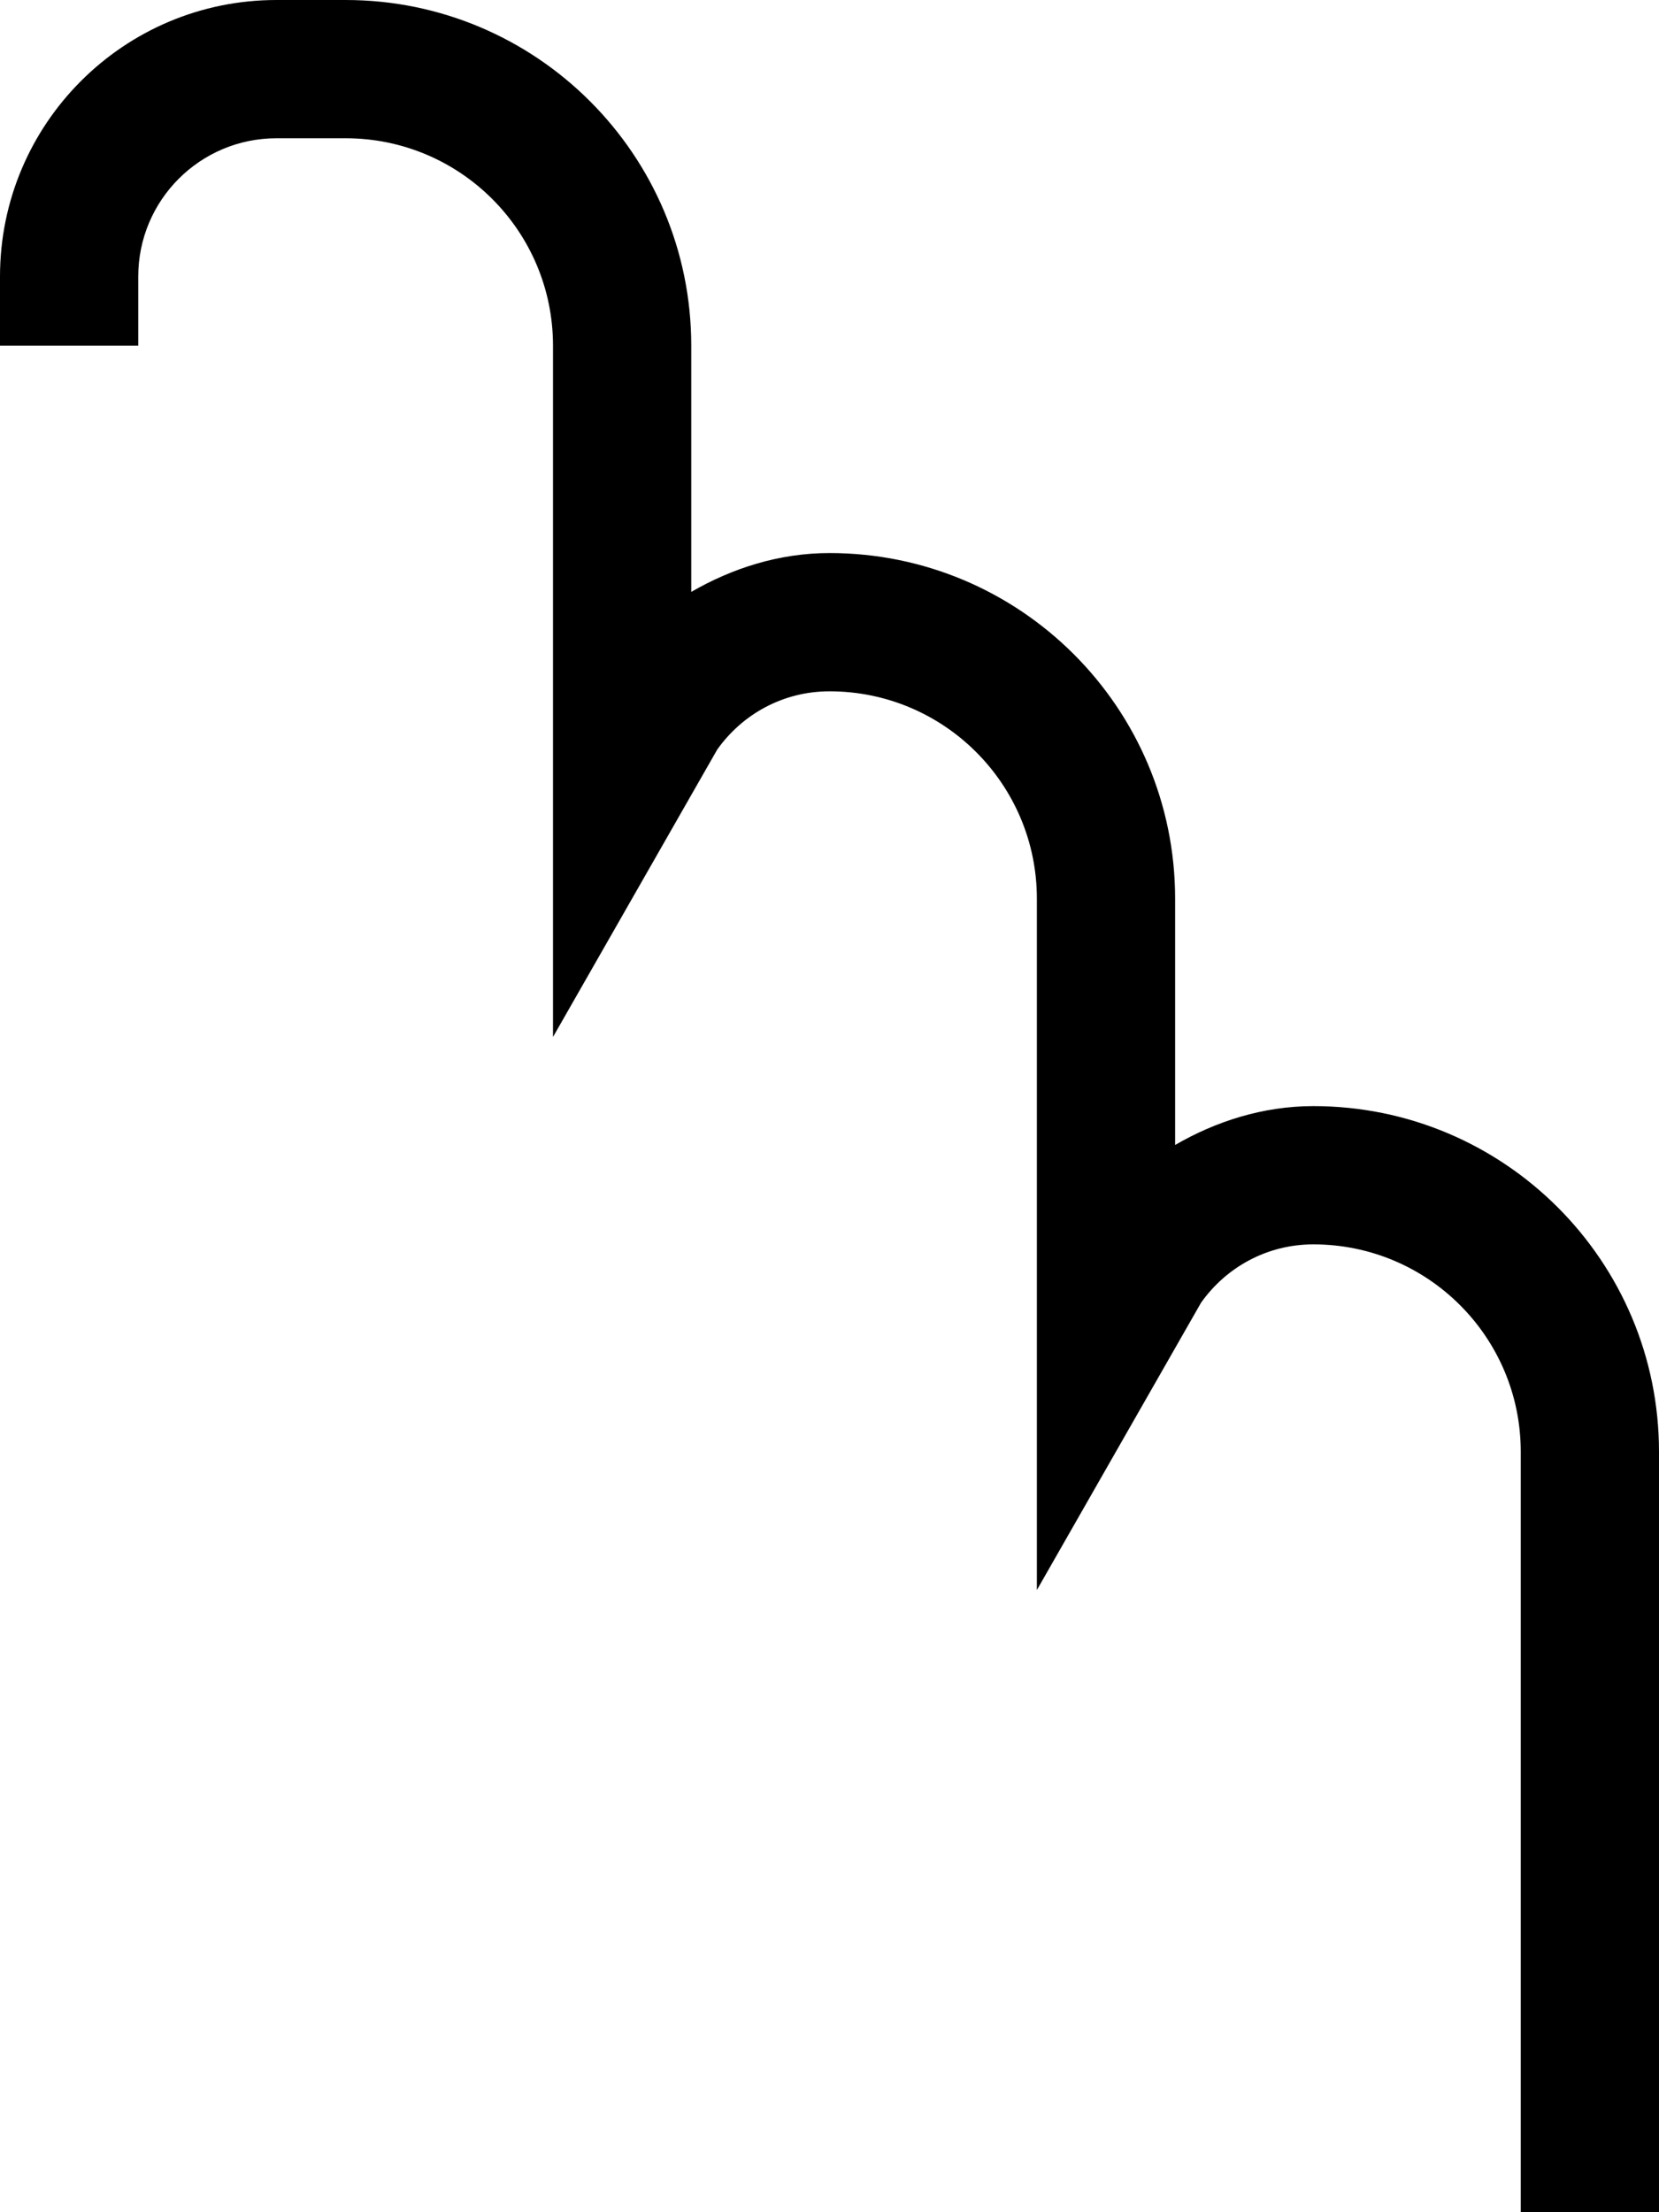 <?xml version="1.0" encoding="UTF-8" standalone="no"?>
<svg
   xmlns:dc="http://purl.org/dc/elements/1.1/"
   xmlns:cc="http://creativecommons.org/ns#"
   xmlns:rdf="http://www.w3.org/1999/02/22-rdf-syntax-ns#"
   xmlns:svg="http://www.w3.org/2000/svg"
   xmlns="http://www.w3.org/2000/svg"
   xmlns:sodipodi="http://sodipodi.sourceforge.net/DTD/sodipodi-0.dtd"
   xmlns:inkscape="http://www.inkscape.org/namespaces/inkscape"
   version="1.0"
   width="24"
   height="32"
   id="svg2"
   inkscape:version="0.47 r22583"
   sodipodi:docname="02-08-002-03-04-08.svg">
  <defs
     id="defs16">
    <inkscape:perspective
       sodipodi:type="inkscape:persp3d"
       inkscape:vp_x="0 : 23 : 1"
       inkscape:vp_y="0 : 1000 : 0"
       inkscape:vp_z="36 : 23 : 1"
       inkscape:persp3d-origin="18 : 15.333333 : 1"
       id="perspective18" />
  </defs>
  <sodipodi:namedview
     pagecolor="#ffffff"
     bordercolor="#666666"
     borderopacity="1"
     objecttolerance="10"
     gridtolerance="10"
     guidetolerance="10"
     inkscape:pageopacity="0"
     inkscape:pageshadow="2"
     inkscape:window-width="964"
     inkscape:window-height="721"
     id="namedview14"
     showgrid="true"
     inkscape:zoom="14.78125"
     inkscape:cx="12"
     inkscape:cy="16"
     inkscape:window-x="365"
     inkscape:window-y="0"
     inkscape:window-maximized="0"
     inkscape:current-layer="svg2"
     showborder="true">
    <inkscape:grid
       type="xygrid"
       id="grid2824"
       empspacing="5"
       visible="true"
       enabled="true"
       snapvisiblegridlinesonly="true" />
  </sodipodi:namedview>
  <path
     style="fill:#000000;fill-opacity:1;stroke:none"
     d="M 4,0 C 1.791,0 0,1.791 0,4 L 0,5 2,5 2,4 C 2,2.895 2.895,2 4,2 l 1,0 c 1.657,0 3,1.343 3,3 l 0,10 2.375,-4.156 C 10.737,10.333 11.326,10 12,10 c 1.657,0 3,1.343 3,3 l 0,10 2.375,-4.156 C 17.737,18.333 18.326,18 19,18 c 1.657,0 3,1.343 3,3 l 0,11 2,0 0,-11 c 0,-2.761 -2.239,-5 -5,-5 -0.73,0 -1.411,0.221 -2,0.562 L 17,13 C 17,10.239 14.761,8 12,8 11.27,8 10.589,8.221 10,8.562 L 10,5 C 10,2.239 7.761,0 5,0 L 4,0 z"
     id="path2825" />
</svg>
